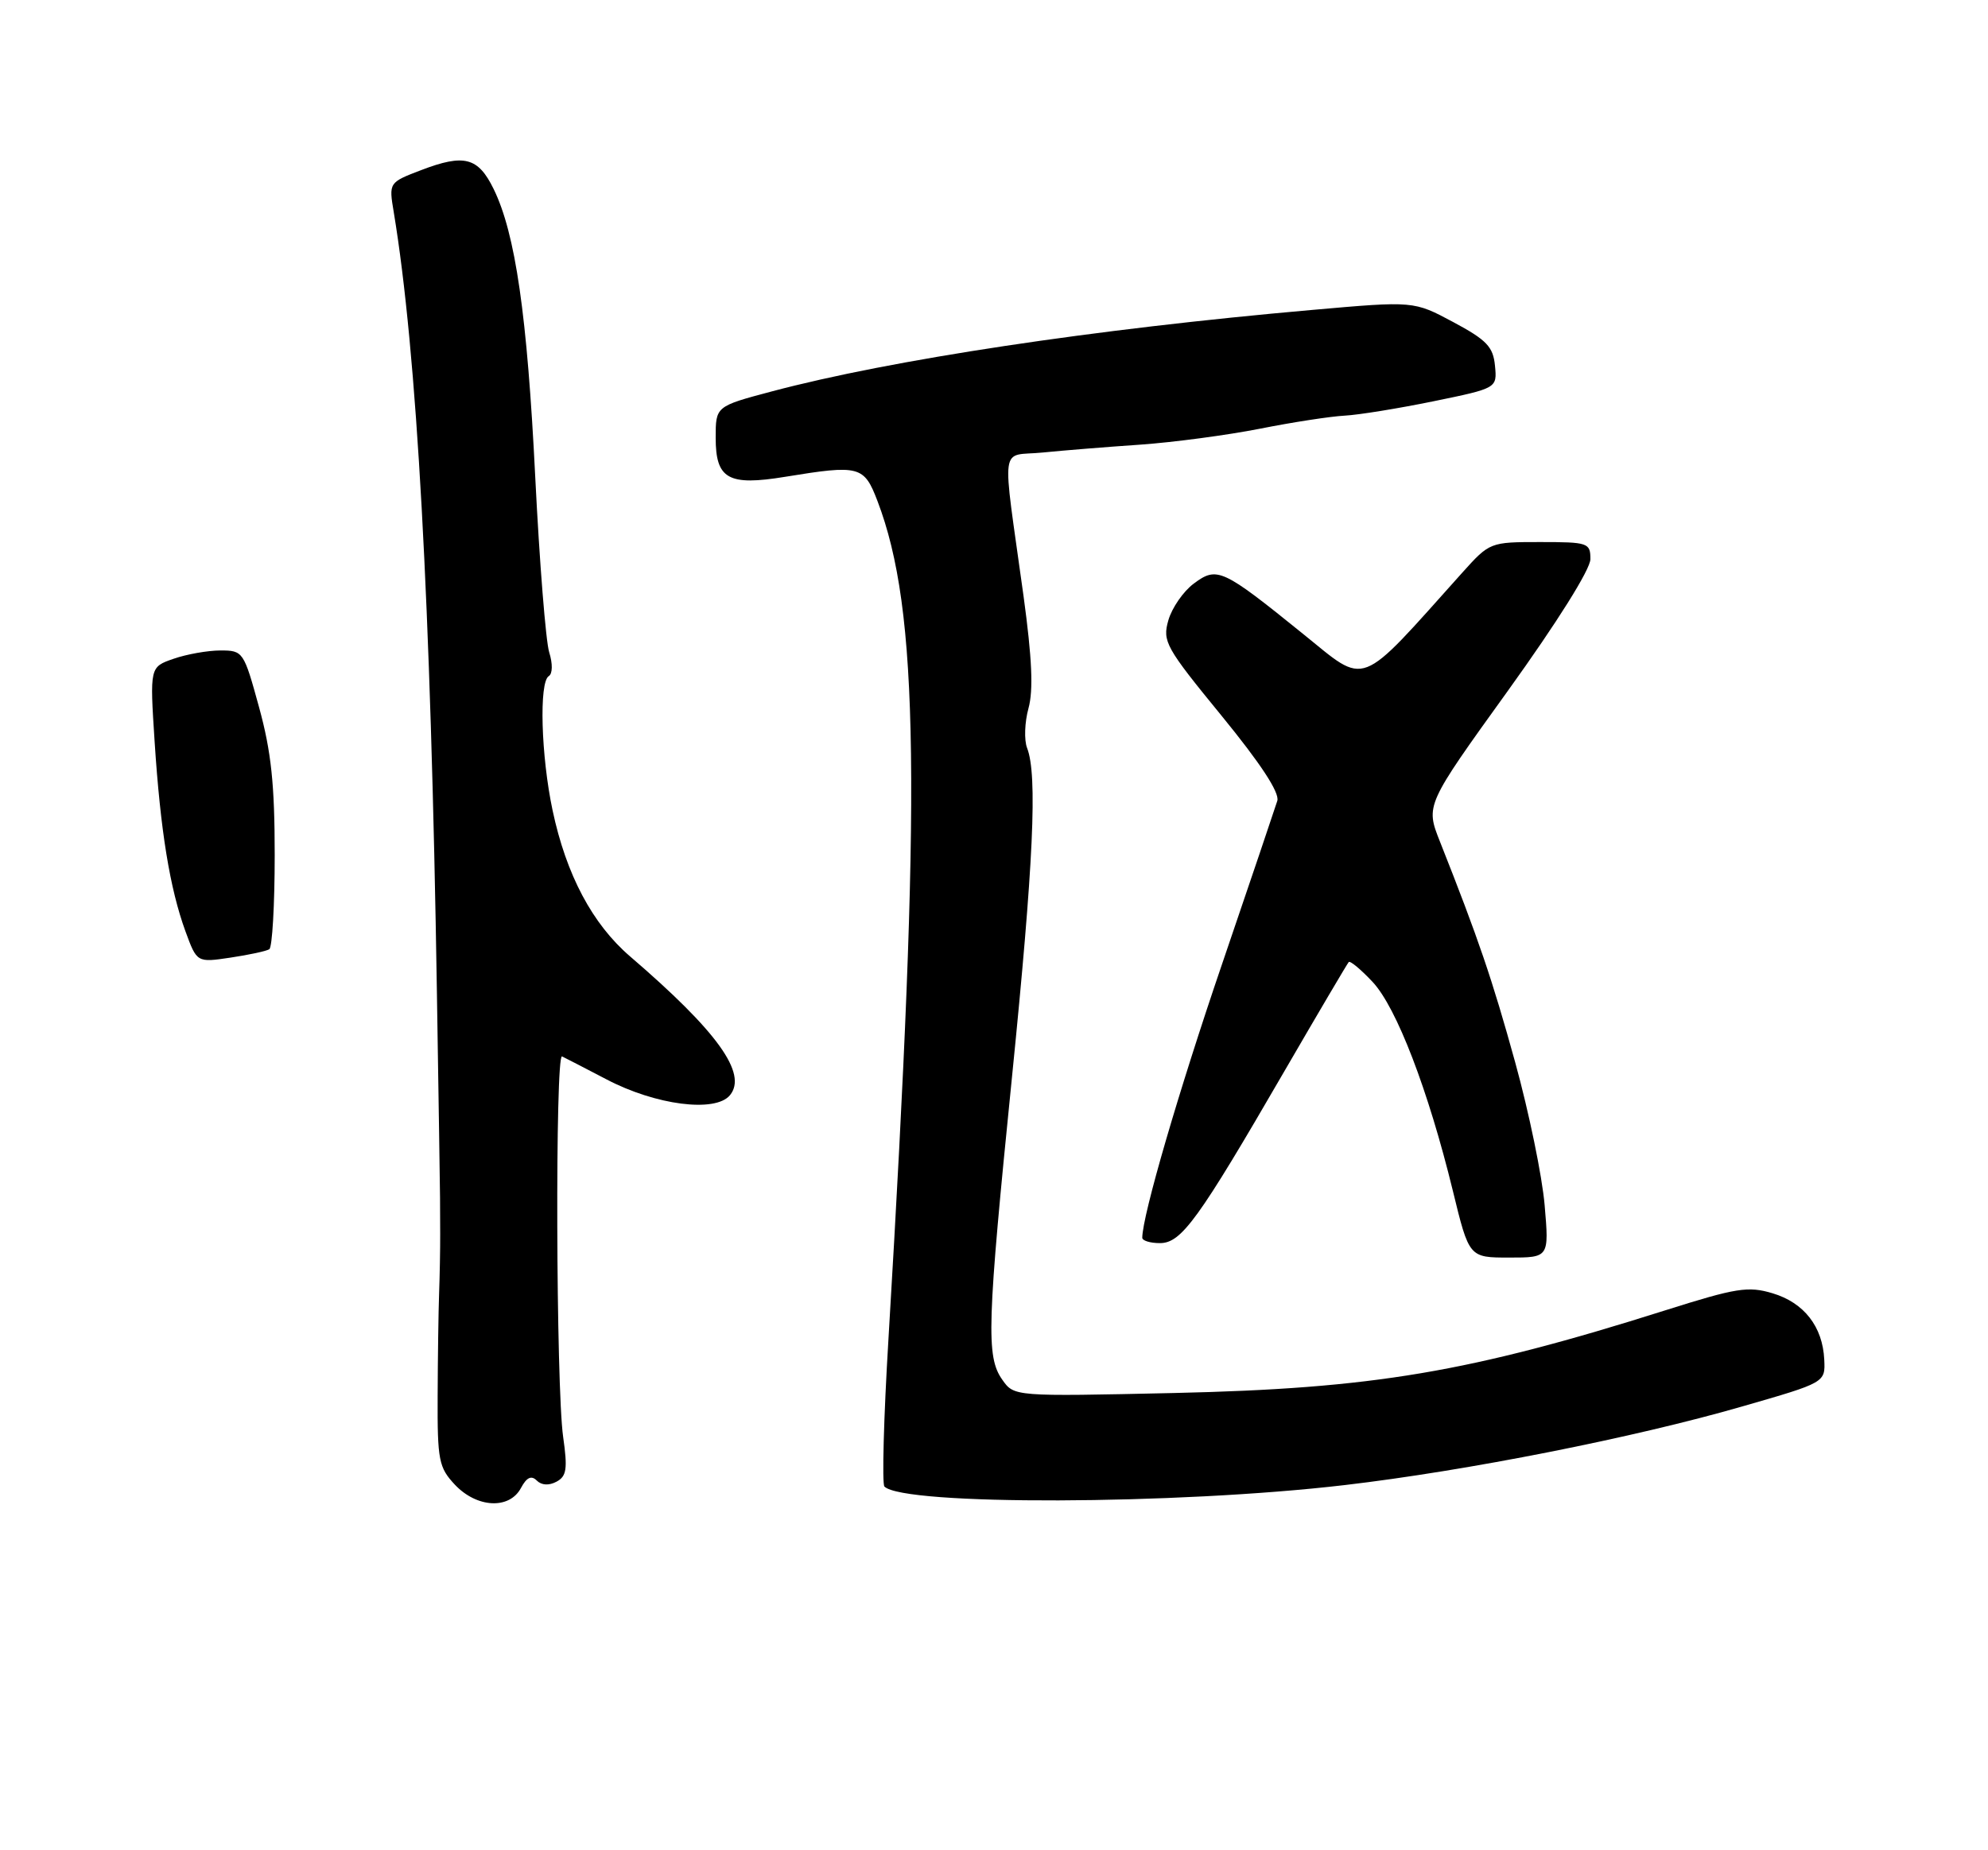 <?xml version="1.0" encoding="UTF-8" standalone="no"?>
<!DOCTYPE svg PUBLIC "-//W3C//DTD SVG 1.1//EN" "http://www.w3.org/Graphics/SVG/1.1/DTD/svg11.dtd" >
<svg xmlns="http://www.w3.org/2000/svg" xmlns:xlink="http://www.w3.org/1999/xlink" version="1.1" viewBox="0 0 275 256">
 <g >
 <path fill="currentColor"
d=" M 72.06 205.89 C 72.85 204.41 73.50 204.10 74.25 204.85 C 74.91 205.51 75.94 205.57 76.98 205.01 C 78.38 204.26 78.53 203.25 77.90 198.81 C 76.91 191.85 76.78 145.73 77.75 146.17 C 78.16 146.36 80.92 147.79 83.89 149.34 C 90.68 152.91 98.95 153.98 100.97 151.54 C 103.44 148.55 99.24 142.71 87.17 132.34 C 81.95 127.86 78.33 121.04 76.44 112.13 C 74.84 104.59 74.55 94.39 75.91 93.55 C 76.44 93.23 76.47 91.84 75.97 90.25 C 75.50 88.74 74.63 77.83 74.04 66.00 C 72.93 43.61 71.30 32.31 68.28 26.14 C 66.14 21.77 64.22 21.26 58.28 23.53 C 53.78 25.25 53.78 25.25 54.47 29.37 C 57.67 48.71 59.59 83.34 60.44 137.50 C 60.68 152.35 60.87 165.06 60.87 165.75 C 60.87 166.44 60.88 168.69 60.89 170.75 C 60.90 172.81 60.83 176.53 60.74 179.00 C 60.65 181.47 60.56 187.85 60.54 193.17 C 60.50 202.06 60.70 203.05 62.92 205.42 C 65.96 208.65 70.46 208.88 72.06 205.89 Z  M 186.00 205.48 C 202.91 203.50 226.01 198.93 241.00 194.60 C 252.50 191.29 252.50 191.29 252.35 188.12 C 252.13 183.55 249.56 180.25 245.20 178.94 C 241.82 177.93 240.19 178.19 230.39 181.29 C 203.25 189.88 189.94 192.12 162.39 192.74 C 140.28 193.23 140.28 193.23 138.64 190.89 C 136.39 187.69 136.53 183.31 139.99 149.00 C 142.97 119.41 143.53 107.22 142.08 103.50 C 141.65 102.40 141.74 99.93 142.27 98.00 C 142.96 95.50 142.76 91.07 141.59 82.50 C 138.57 60.61 138.22 63.22 144.25 62.61 C 147.14 62.32 153.22 61.83 157.77 61.52 C 162.32 61.20 169.75 60.21 174.27 59.32 C 178.80 58.42 184.07 57.61 186.00 57.51 C 187.93 57.41 193.46 56.51 198.30 55.52 C 207.10 53.71 207.10 53.71 206.80 50.60 C 206.55 47.98 205.65 47.04 201.04 44.57 C 195.57 41.64 195.57 41.64 181.54 42.88 C 151.27 45.54 123.26 49.77 106.75 54.16 C 99.00 56.22 99.00 56.22 99.00 60.57 C 99.00 66.29 100.74 67.26 108.62 65.97 C 118.90 64.29 119.52 64.45 121.38 69.32 C 127.15 84.43 127.47 108.97 122.90 185.27 C 122.24 196.15 122.00 205.33 122.34 205.68 C 125.00 208.33 162.70 208.21 186.00 205.48 Z  M 213.67 166.75 C 213.33 162.76 211.50 153.88 209.60 147.00 C 206.41 135.46 204.54 129.96 199.19 116.45 C 197.19 111.41 197.19 111.41 208.60 95.56 C 215.43 86.06 220.00 78.77 220.00 77.36 C 220.00 75.11 219.69 75.00 213.04 75.00 C 206.12 75.00 206.06 75.03 202.29 79.22 C 187.67 95.53 189.21 94.93 180.23 87.69 C 169.06 78.66 168.36 78.34 165.13 80.75 C 163.69 81.82 162.11 84.11 161.62 85.82 C 160.78 88.75 161.23 89.56 168.97 99.02 C 174.39 105.65 177.03 109.68 176.69 110.80 C 176.40 111.73 172.96 121.92 169.03 133.44 C 163.04 150.99 158.04 168.15 158.01 171.25 C 158.00 171.66 159.10 172.00 160.45 172.00 C 163.42 172.00 165.73 168.82 177.66 148.23 C 182.36 140.13 186.37 133.33 186.57 133.11 C 186.77 132.90 188.26 134.14 189.88 135.87 C 193.19 139.41 197.58 150.86 200.97 164.75 C 203.22 174.00 203.22 174.00 208.76 174.00 C 214.29 174.00 214.29 174.00 213.67 166.75 Z  M 37.25 131.34 C 37.66 131.09 38.00 125.23 38.00 118.31 C 38.00 108.54 37.52 103.99 35.84 97.87 C 33.72 90.14 33.63 90.00 30.49 90.00 C 28.74 90.00 25.82 90.52 24.01 91.15 C 20.72 92.29 20.72 92.29 21.39 102.63 C 22.19 114.91 23.49 122.92 25.65 128.85 C 27.24 133.19 27.24 133.19 31.87 132.50 C 34.42 132.12 36.84 131.60 37.25 131.34 Z "/>
</g>
</svg>